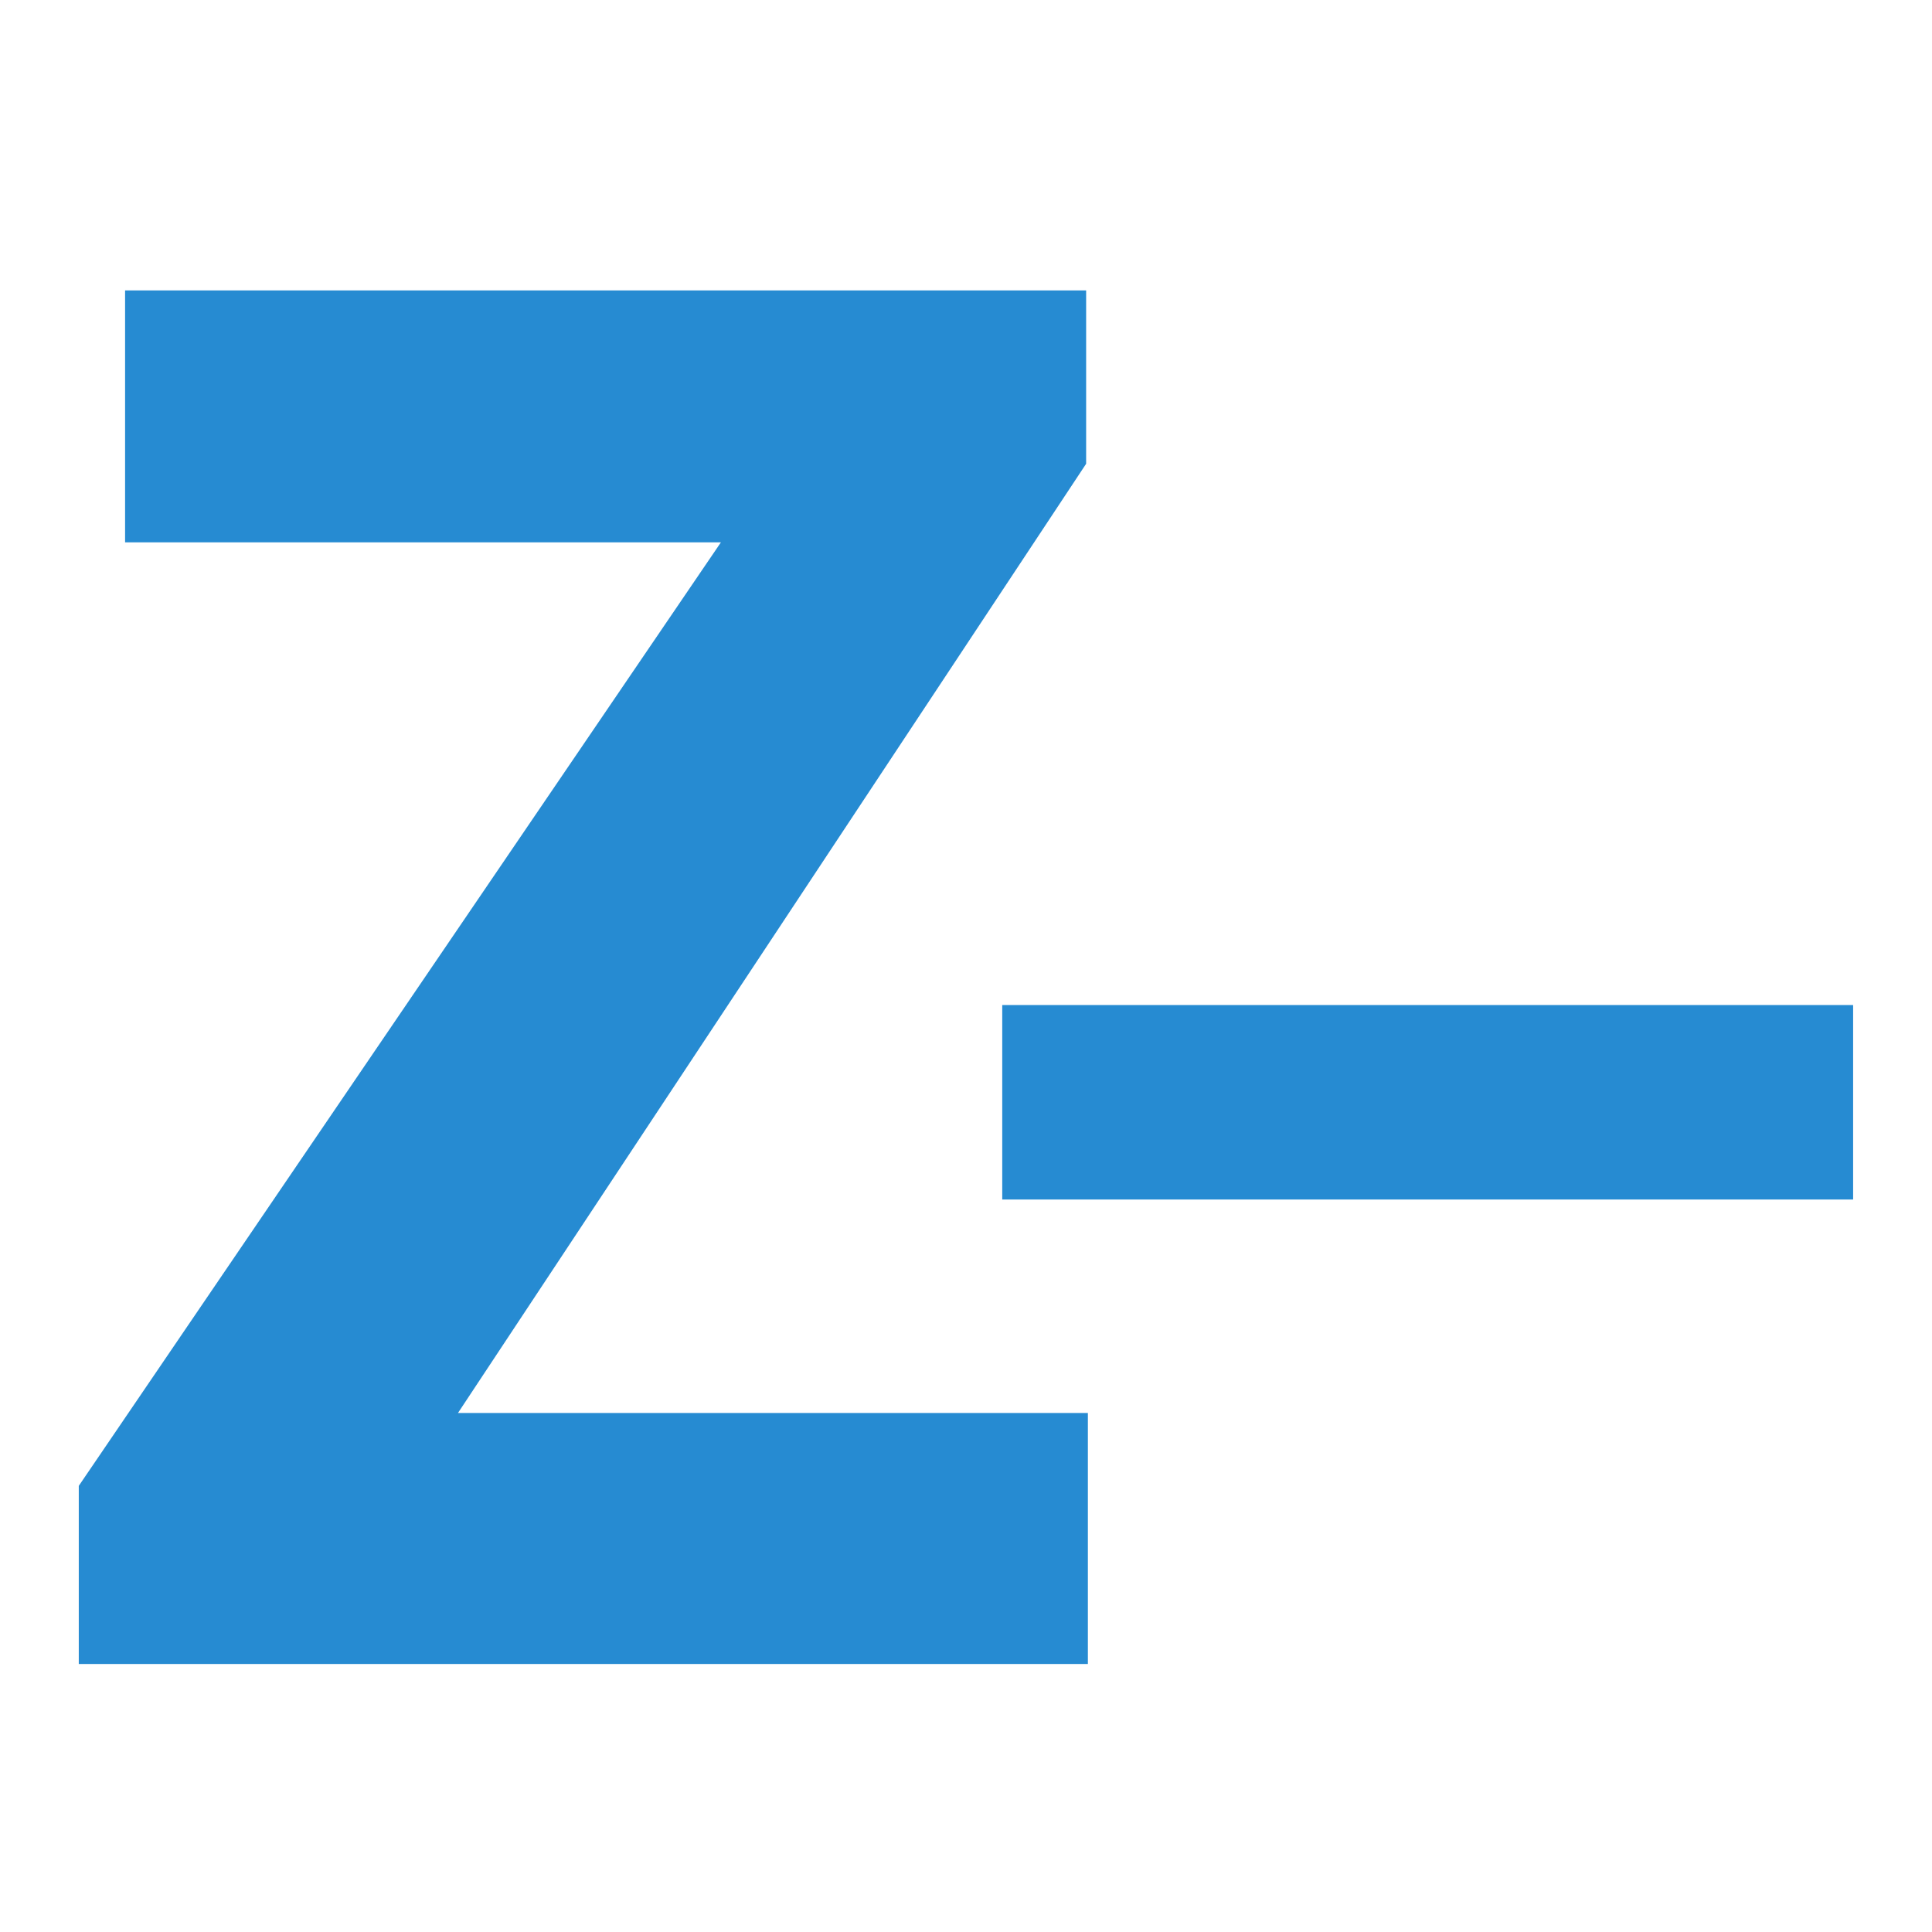 <!-- Created with Inkscape (http://www.inkscape.org/) --><svg xmlns:dc="http://purl.org/dc/elements/1.1/" xmlns:cc="http://creativecommons.org/ns#" xmlns:rdf="http://www.w3.org/1999/02/22-rdf-syntax-ns#" xmlns:svg="http://www.w3.org/2000/svg" xmlns="http://www.w3.org/2000/svg" xmlns:sodipodi="http://sodipodi.sourceforge.net/DTD/sodipodi-0.dtd" xmlns:inkscape="http://www.inkscape.org/namespaces/inkscape" width="64" height="64" viewBox="0 0 16.933 16.933" version="1.1" id="svg8" inkscape:version="0.92.4 (5da689c313, 2019-01-14)" sodipodi:docname="view-orientation.tar">
  <defs id="defs2"/>
  <sodipodi:namedview id="base" pagecolor="#ffffff" bordercolor="#666666" borderopacity="1.0" inkscape:pageopacity="0.0" inkscape:pageshadow="2" inkscape:zoom="9.4375" inkscape:cx="13.35081" inkscape:cy="58.274938" inkscape:document-units="px" inkscape:current-layer="g3733" showgrid="true" units="px" inkscape:snap-global="false" inkscape:snap-bbox="true" inkscape:window-width="3440" inkscape:window-height="1377" inkscape:window-x="-8" inkscape:window-y="-8" inkscape:window-maximized="1" showguides="true" inkscape:guide-bbox="true" inkscape:snap-center="true">
    <inkscape:grid type="xygrid" id="grid4485"/>
    <sodipodi:guide position="8.467,19.579" orientation="1,0" id="guide4760" inkscape:locked="false" inkscape:label="" inkscape:color="rgb(0,0,255)"/>
    <sodipodi:guide position="14.552,7.938" orientation="0,1" id="guide4762" inkscape:locked="false" inkscape:label="" inkscape:color="rgb(0,0,255)"/>
  </sodipodi:namedview>
  <svg:g style="display:inline" transform="translate(0,-280.067)" id="g3793" inkscape:groupmode="layer" inkscape:label="view-z-m">
    <svg:g aria-label="Z&#8722;" transform="matrix(0.955,0,0,1.047,0,1.3076772e-5)" style="font-style:normal;font-variant:normal;font-weight:normal;font-stretch:normal;font-size:16.421px;line-height:1.25;font-family:sans-serif;-inkscape-font-specification:'sans-serif, Normal';font-variant-ligatures:normal;font-variant-caps:normal;font-variant-numeric:normal;font-feature-settings:normal;text-align:start;letter-spacing:0px;word-spacing:0px;writing-mode:lr-tb;text-anchor:start;display:inline;fill:#268bd2;fill-opacity:1;stroke:none;stroke-width:0.265" id="text6957">
      <svg:path d="M 9.984,281.424 H 0.723 v -1.491 L 6.616,272.035 H 1.148 v -2.109 h 8.82 v 1.451 l -5.765,7.946 h 5.781 z" style="font-style:normal;font-variant:normal;font-weight:bold;font-stretch:normal;font-size:16.421px;font-family:'Segoe UI';-inkscape-font-specification:'Segoe UI Bold';font-variant-ligatures:normal;font-variant-caps:normal;font-variant-numeric:normal;font-feature-settings:normal;text-align:start;letter-spacing:-3.079px;writing-mode:lr-tb;text-anchor:start;fill:#268bd2;fill-opacity:1;stroke-width:0.265" id="path7004"/>
      <svg:path d="M 17.007,277.536 H 9.198 v -1.628 h 7.809 z" style="font-style:normal;font-variant:normal;font-weight:bold;font-stretch:normal;font-size:16.421px;font-family:'Segoe UI';-inkscape-font-specification:'Segoe UI Bold';font-variant-ligatures:normal;font-variant-caps:normal;font-variant-numeric:normal;font-feature-settings:normal;text-align:start;letter-spacing:-3.079px;writing-mode:lr-tb;text-anchor:start;fill:#268bd2;fill-opacity:1;stroke-width:0.265" id="path7006"/>
    </svg:g>
  </svg:g>
  </svg>